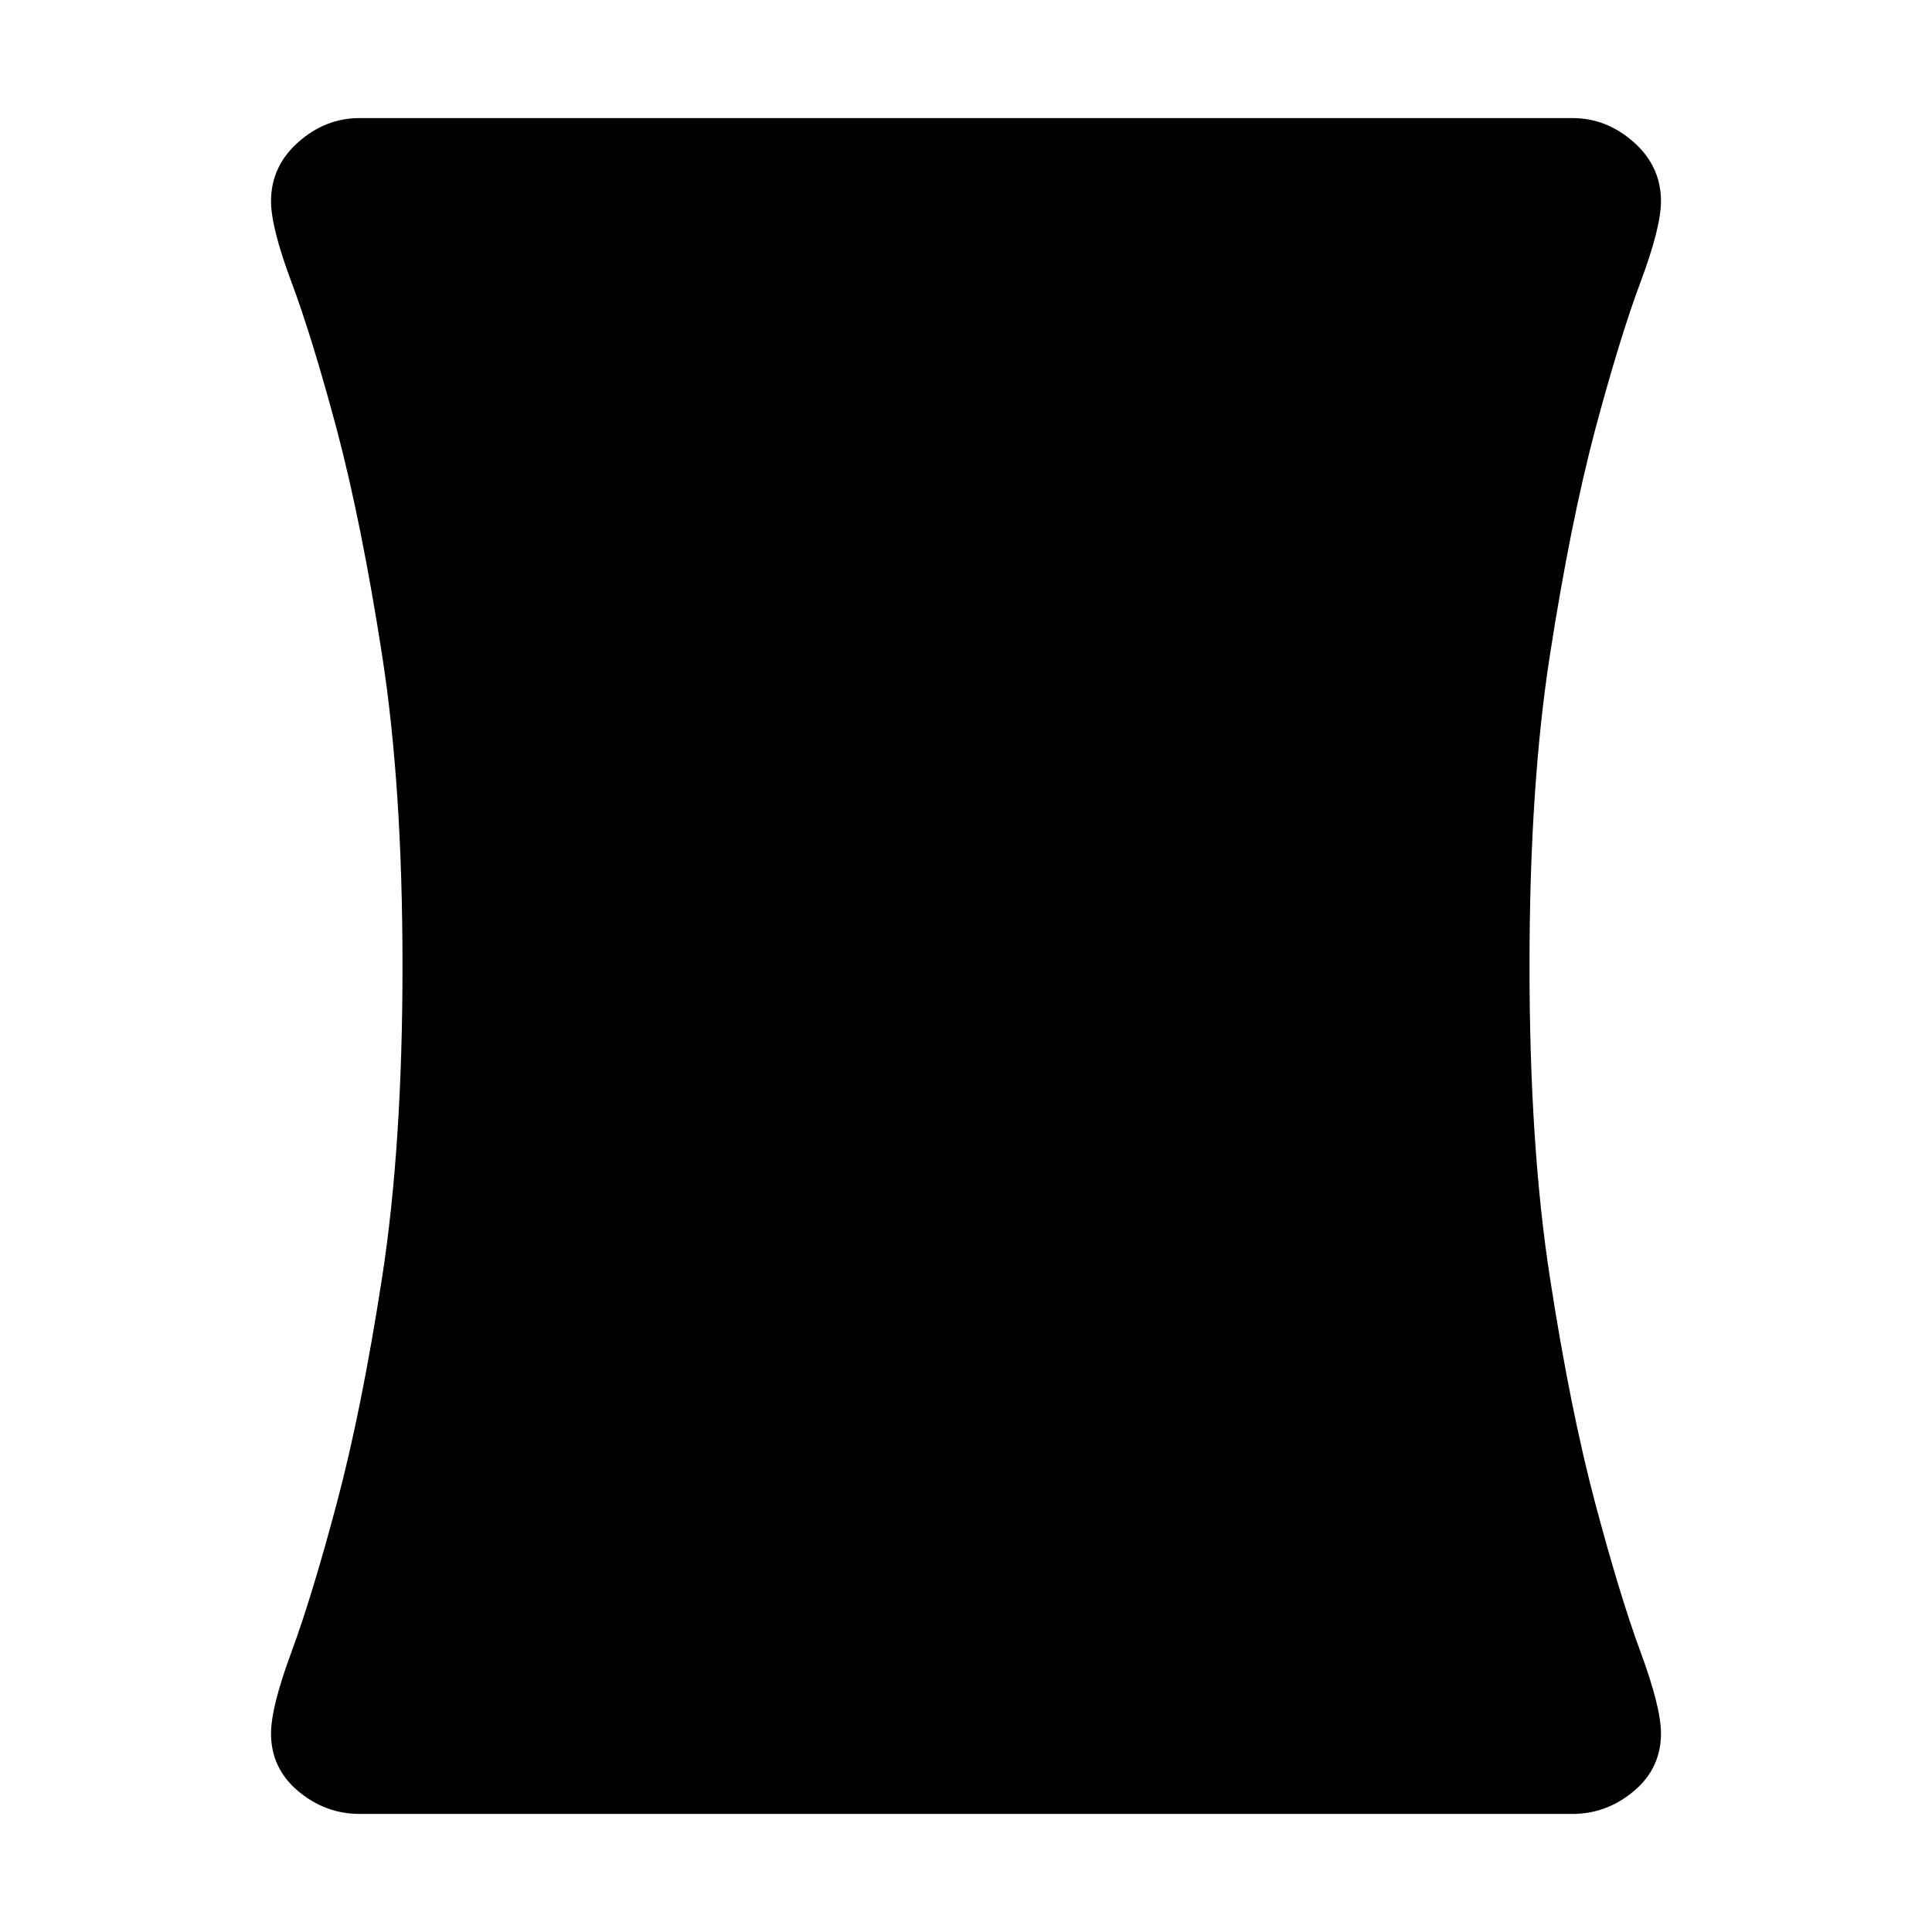 <svg xmlns="http://www.w3.org/2000/svg" height="40" viewBox="0 -960 960 960" width="40"><path d="M178.67-58.67q-17 0-30.5-11.33t-13.5-28.67q0-13 10.16-40.5 10.17-27.5 22.5-73.83 12.34-46.33 22.5-112Q200-390.67 200-480t-10.17-154.67q-10.16-65.33-22.5-112-12.33-46-22.5-73.16Q134.67-847 134.67-860q0-17.33 13.5-29.33t30.5-12h602.66q17 0 30.5 12t13.5 29.33q0 13-10.16 40.17-10.17 27.16-22.5 73.16-12.34 46.67-22.5 112Q760-569.33 760-480q0 89.33 10.17 155 10.16 65.67 22.5 112 12.33 46.33 22.5 73.83 10.16 27.5 10.16 40.5 0 17.34-13.5 28.67-13.5 11.33-30.5 11.33H178.67Z"/></svg>
